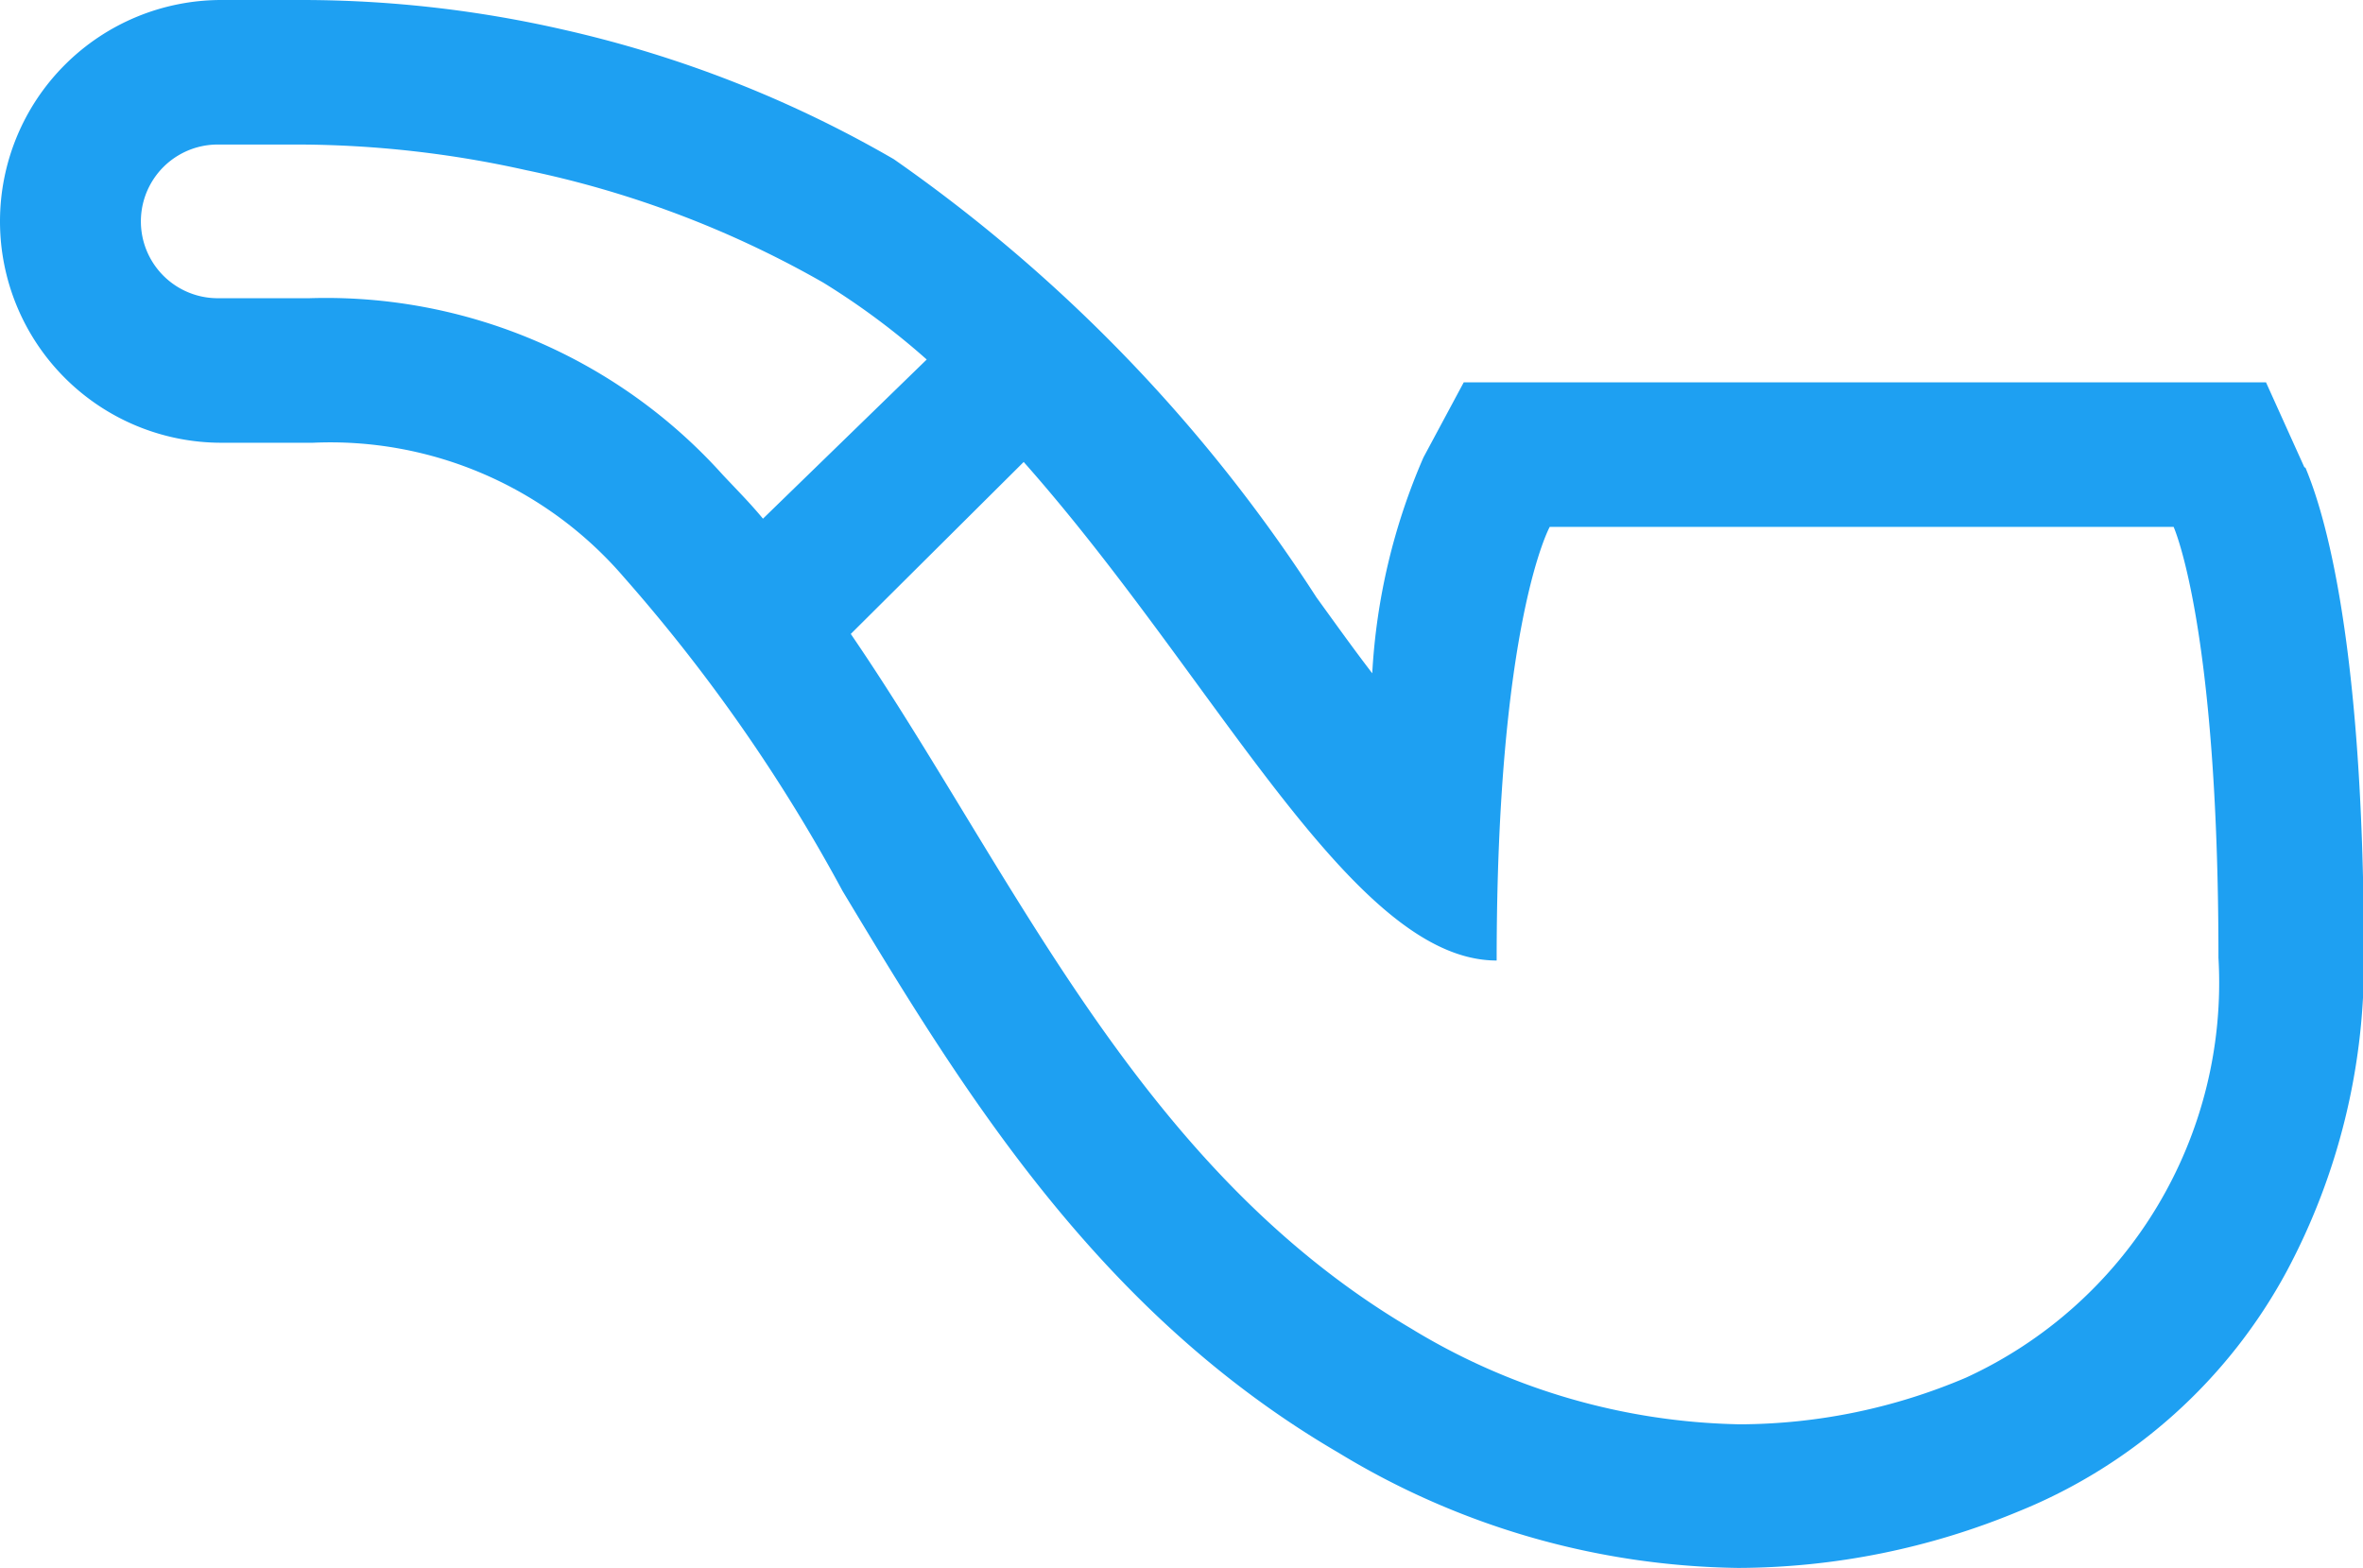 <svg xmlns="http://www.w3.org/2000/svg" viewBox="0 0 25.83 17.14"><defs><style>.cls-1{fill:#1ea0f2;}</style></defs><title>smoke</title><g id="Layer_2" data-name="Layer 2"><g id="Layer_1-2" data-name="Layer 1"><path class="cls-1" d="M25.19,5.11l-.42-.93H16L15.56,5A6.85,6.85,0,0,0,15,7.36c-.2-.26-.4-.54-.61-.83A17.22,17.22,0,0,0,9.77,1.74,12.84,12.84,0,0,0,6.14.32,12.82,12.82,0,0,0,3.32,0h-.9a2.42,2.42,0,0,0,0,4.84h1a4.23,4.23,0,0,1,3.4,1.47A18.37,18.37,0,0,1,9.21,9.74c1.3,2.16,2.78,4.6,5.42,6.14A8.61,8.61,0,0,0,19,17.14a8.05,8.05,0,0,0,3.07-.62A5.8,5.8,0,0,0,25,13.89a7.16,7.16,0,0,0,.84-3.42c0-3.68-.49-5-.64-5.36ZM8.34,5.67c-.14-.17-.29-.32-.44-.48A5.83,5.83,0,0,0,3.38,3.26h-1a.84.84,0,0,1,0-1.68h.9a11.53,11.53,0,0,1,2.47.28A11.08,11.08,0,0,1,9,3.09a8.06,8.06,0,0,1,1.13.84Zm13.15,9.39a6.35,6.35,0,0,1-2.47.51,7.14,7.14,0,0,1-3.6-1.05c-3-1.77-4.35-5-6.12-7.59l1.89-1.88c2.11,2.38,3.59,5.45,5.17,5.45,0-3.69.58-4.74.58-4.74h6.82s.49,1.08.49,4.71a4.75,4.75,0,0,1-2.76,4.59Z"/></g></g></svg>